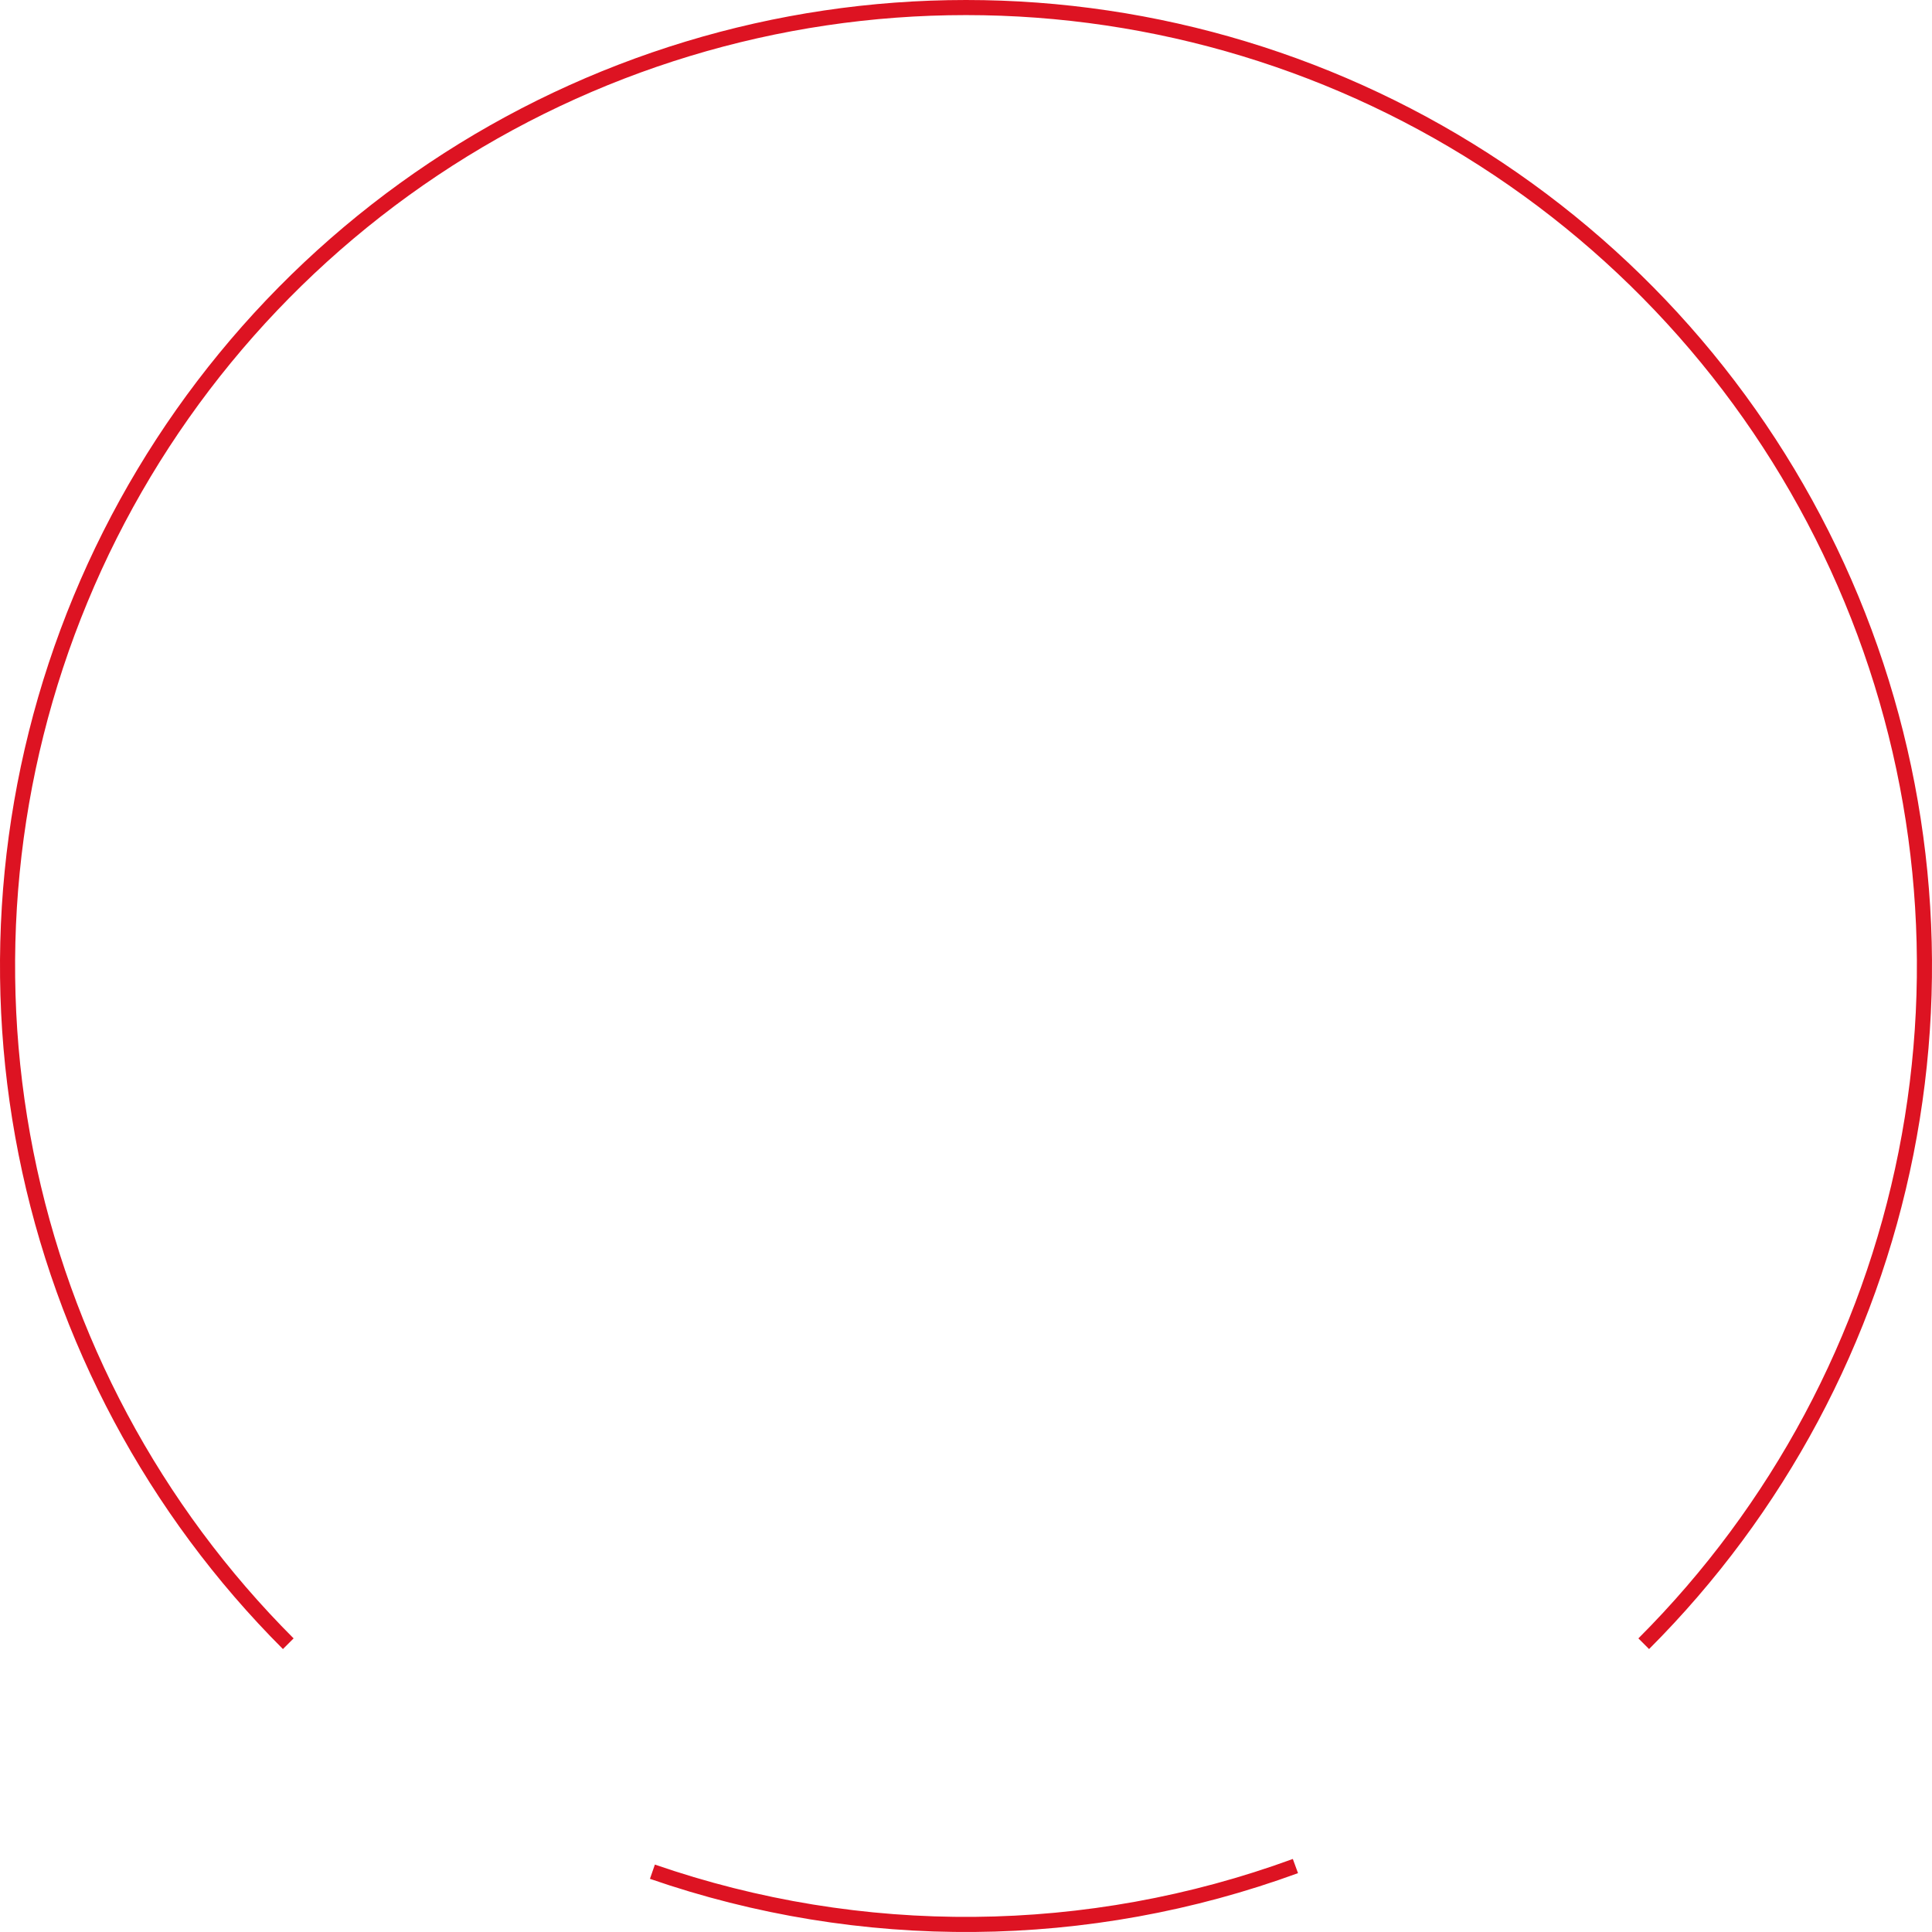<svg width="128" height="128" viewBox="0 0 128 128" fill="none" xmlns="http://www.w3.org/2000/svg">
<path d="M19.099 108.901C10.218 100.021 4.17 88.706 1.72 76.388C-0.73 64.07 0.527 51.303 5.334 39.7C10.14 28.096 18.279 18.179 28.721 11.202C39.164 4.224 51.441 0.5 64 0.5C76.559 0.5 88.836 4.224 99.279 11.202C109.721 18.179 117.86 28.096 122.666 39.7C127.473 51.303 128.73 64.07 126.28 76.388C123.83 88.706 117.782 100.021 108.901 108.901" stroke="#DD1322"/>
<path d="M85.825 123.631C72.092 128.658 57.044 128.79 43.224 124.005" stroke="#DD1322"/>
</svg>
